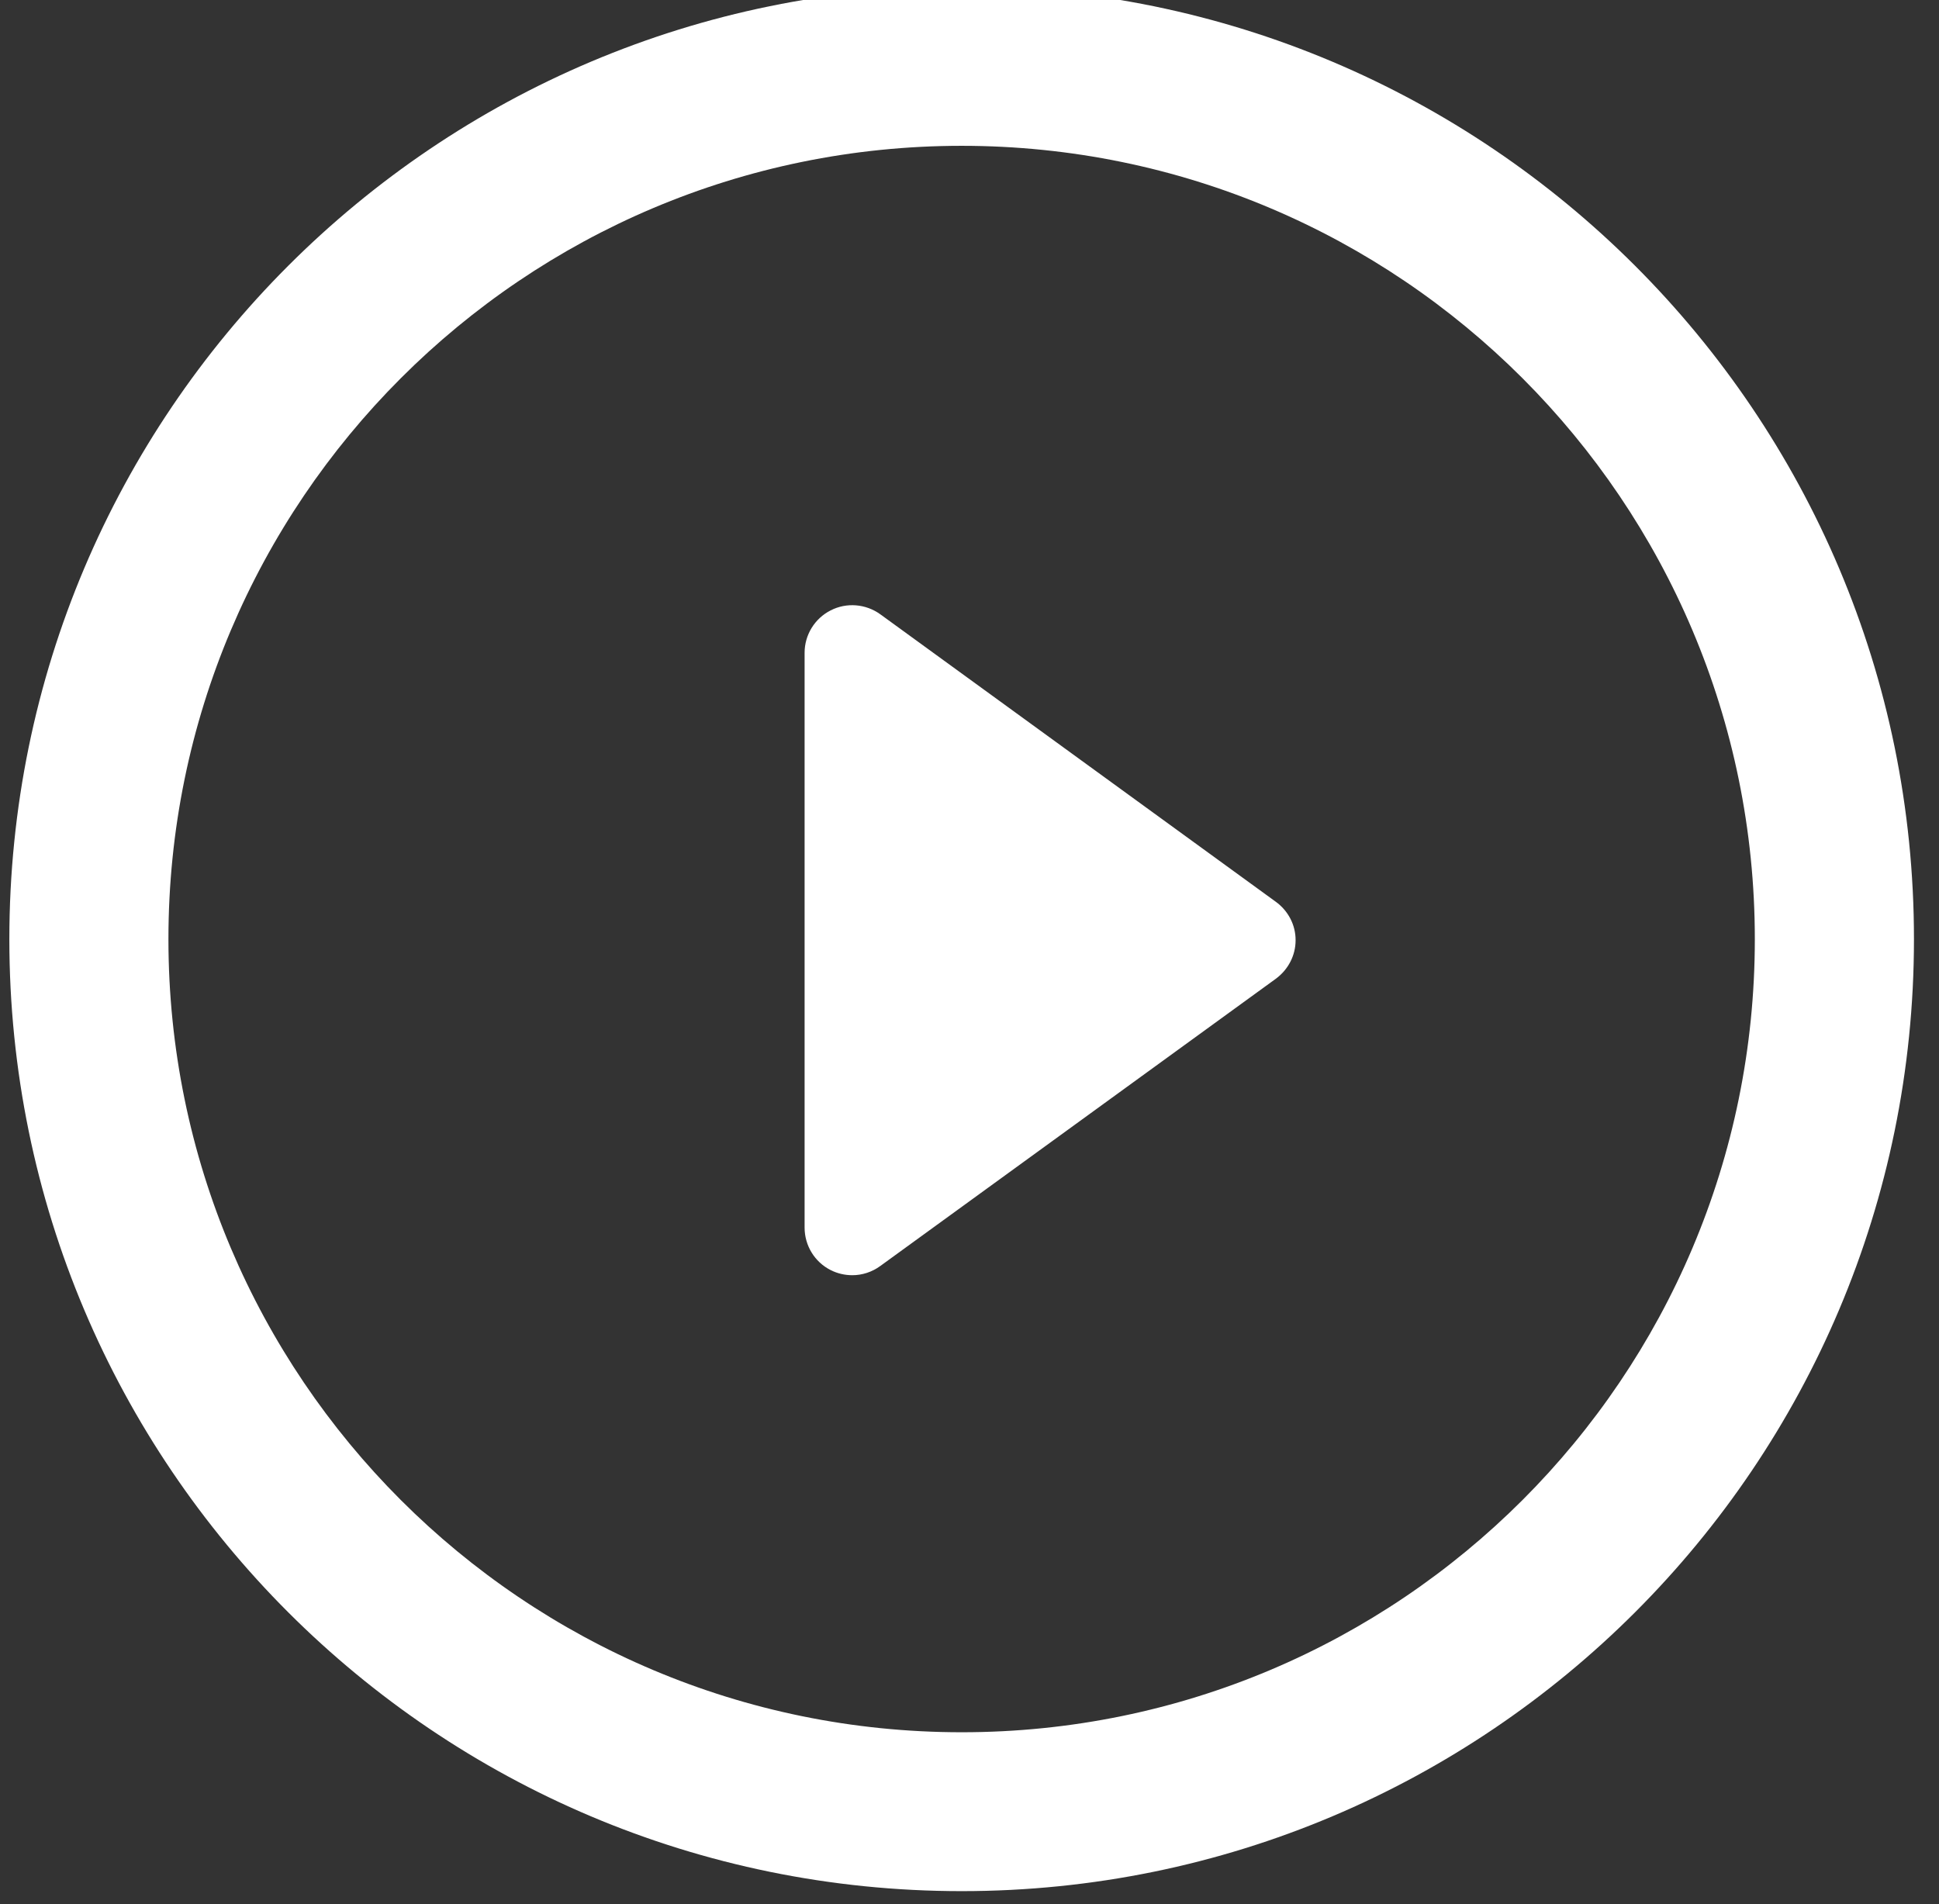 <svg width="112" height="110" viewBox="0 0 112 110" fill="none" xmlns="http://www.w3.org/2000/svg" xmlns:xlink="http://www.w3.org/1999/xlink">
<rect x="0" y="0" width="112" height="110" fill="#333333" stroke="none"/>
<path d="M73.694,52.092L50.85,35.486C50.011,34.879 48.898,34.787 47.98,35.259C47.053,35.728 46.475,36.68 46.475,37.708L46.475,70.909C46.475,71.949 47.053,72.897 47.98,73.366C48.371,73.564 48.8,73.662 49.232,73.662C49.795,73.662 50.366,73.483 50.85,73.128L73.694,56.537C74.415,56.006 74.836,55.186 74.836,54.314C74.84,53.428 74.408,52.612 73.694,52.092Z" fill="#FFFFFF"/>
<path d="M55.549,-0.759C25.163,-0.759 0.54,23.865 0.54,54.25C0.54,84.625 25.163,109.241 55.549,109.241C85.927,109.241 110.554,84.621 110.554,54.25C110.558,23.865 85.927,-0.759 55.549,-0.759ZM55.549,100.063C30.245,100.063 9.729,79.558 9.729,54.25C9.729,28.953 30.245,8.423 55.549,8.423C80.85,8.423 101.362,28.95 101.362,54.25C101.366,79.558 80.85,100.063 55.549,100.063Z" fill="#FFFFFF"/>
</svg>
